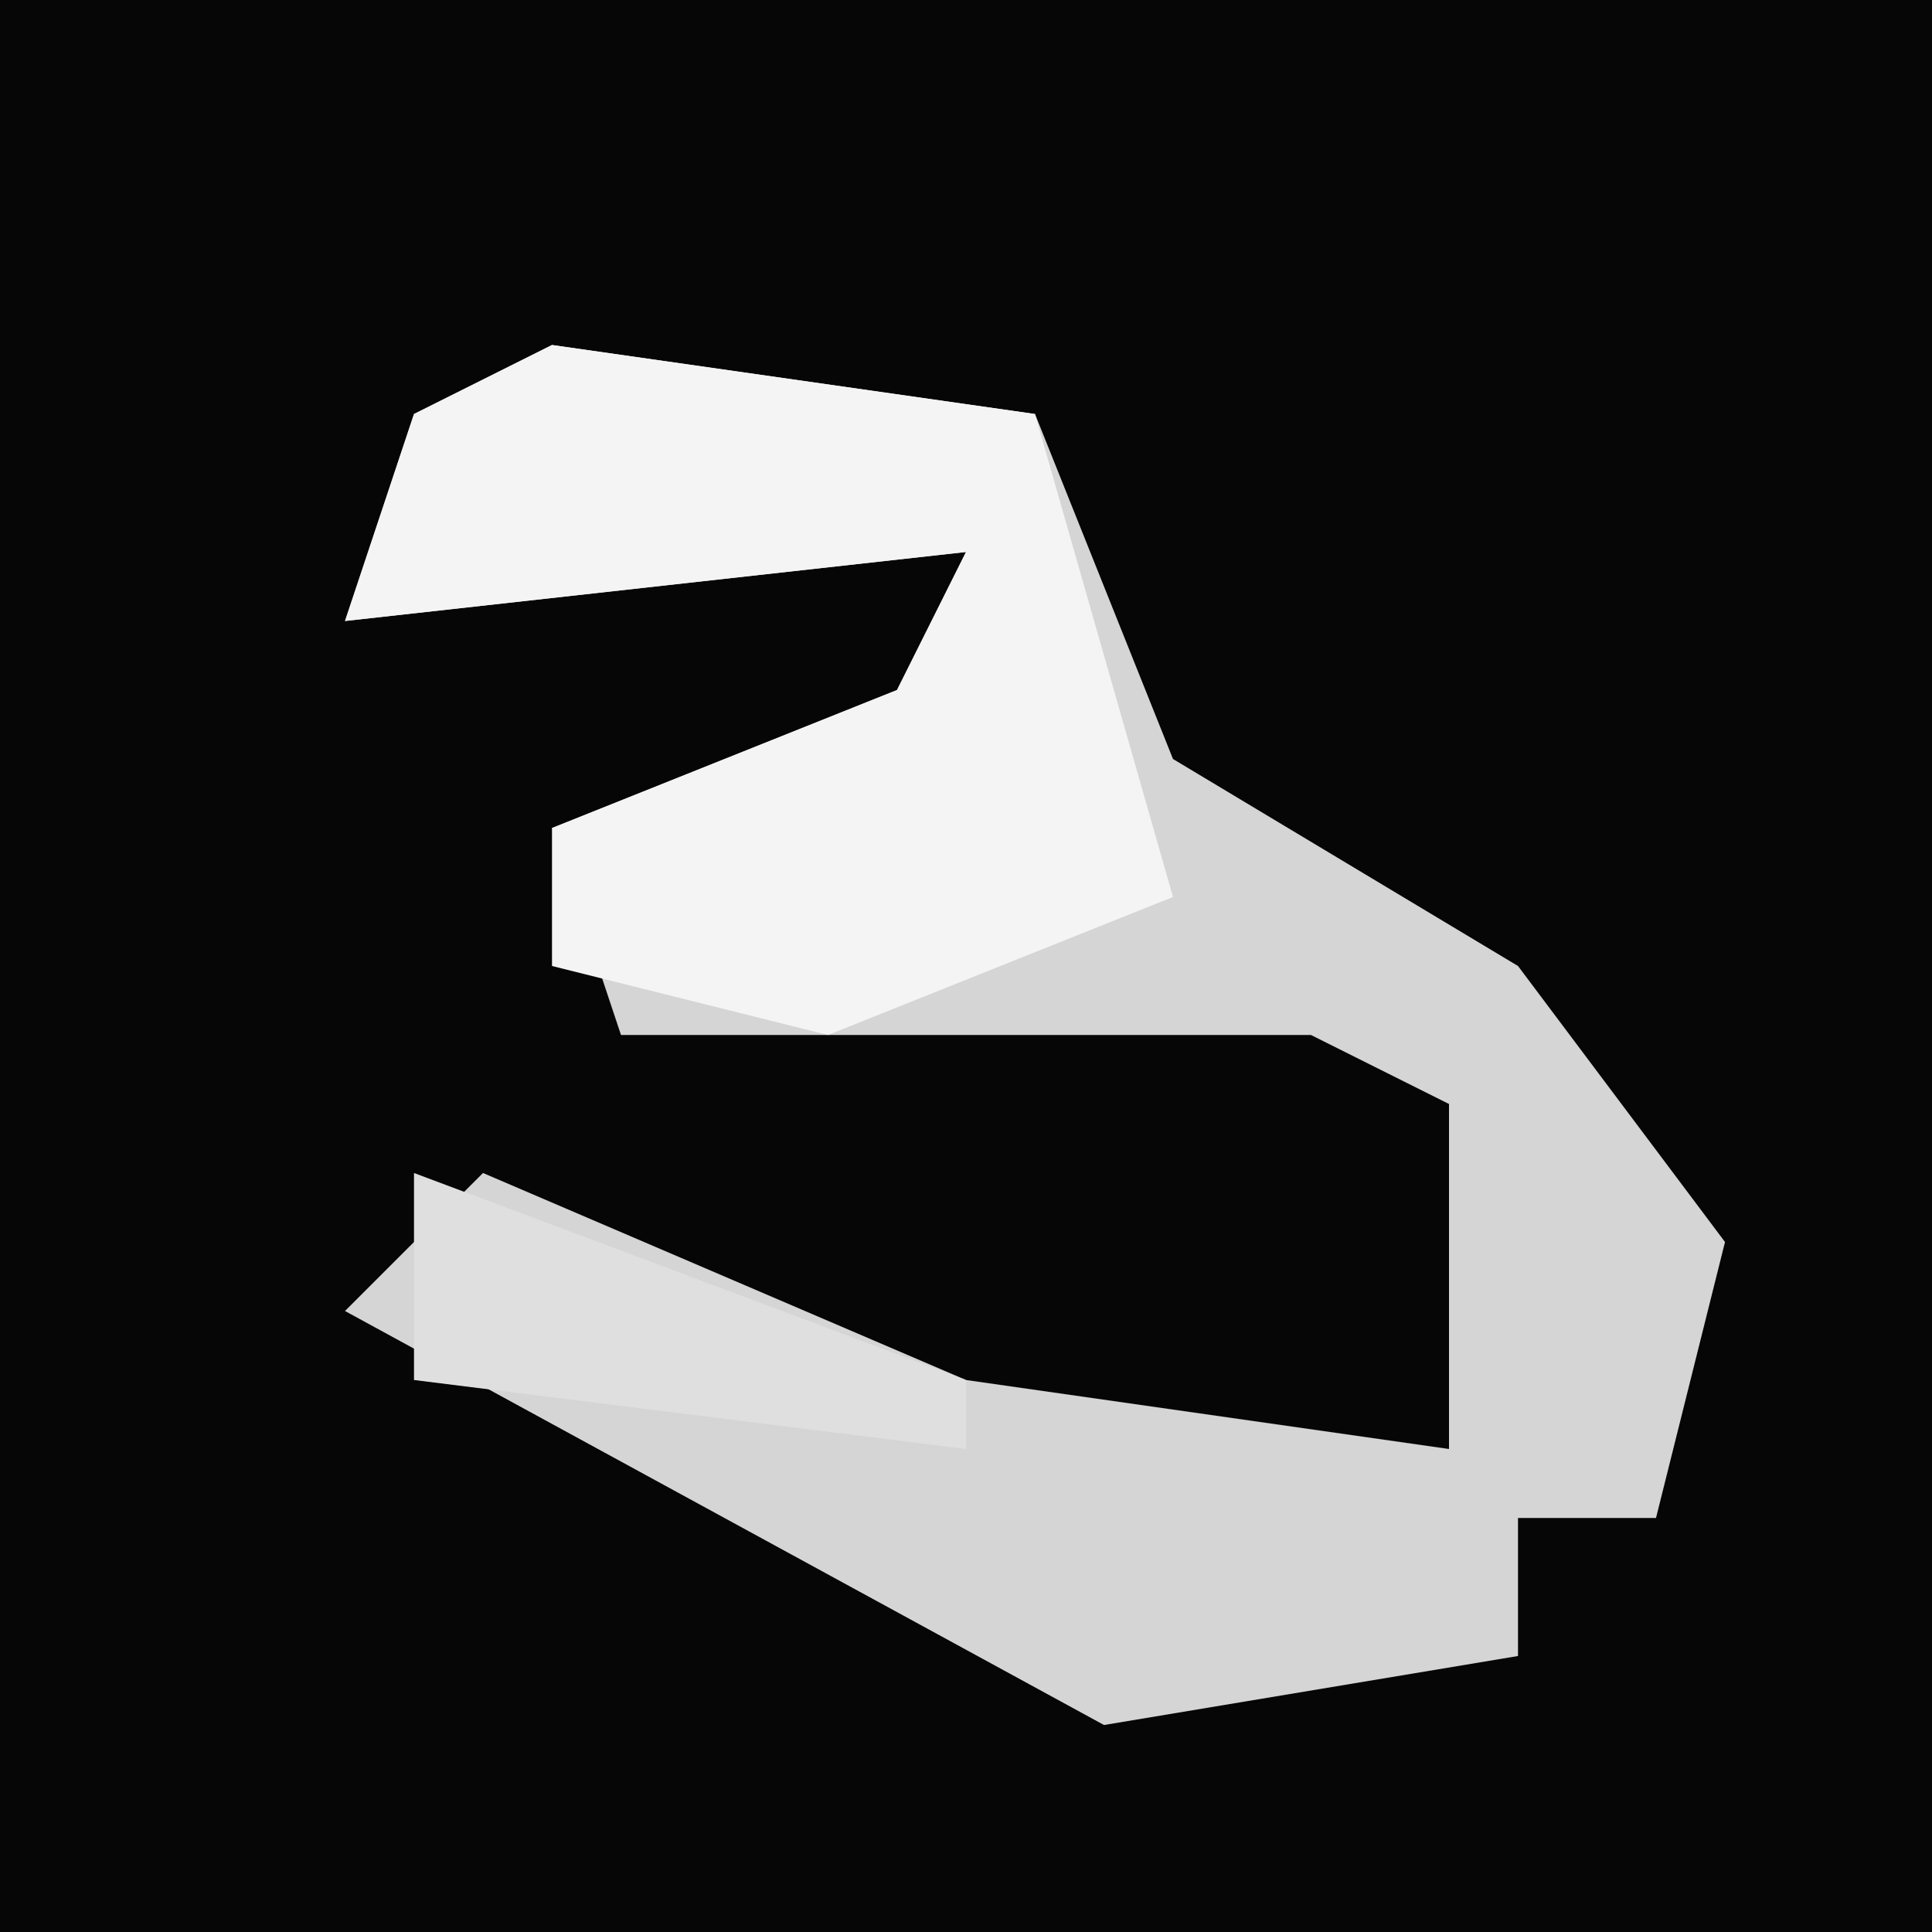 <?xml version="1.0" encoding="UTF-8"?>
<svg version="1.1" xmlns="http://www.w3.org/2000/svg" width="28" height="28">
<path d="M0,0 L28,0 L28,28 L0,28 Z " fill="#060606" transform="translate(0,0)"/>
<path d="M0,0 L7,1 L9,6 L14,9 L17,13 L16,17 L14,17 L14,19 L8,20 L-3,14 L-1,12 L6,15 L13,16 L13,11 L11,10 L1,10 L0,7 L5,5 L6,3 L-3,4 L-2,1 Z " fill="#D5D5D5" transform="translate(8,5)"/>
<path d="M0,0 L7,1 L9,8 L4,10 L0,9 L0,7 L5,5 L6,3 L-3,4 L-2,1 Z " fill="#F4F4F4" transform="translate(8,5)"/>
<path d="M0,0 L8,3 L8,4 L0,3 Z " fill="#DFDFDF" transform="translate(6,17)"/>
</svg>

